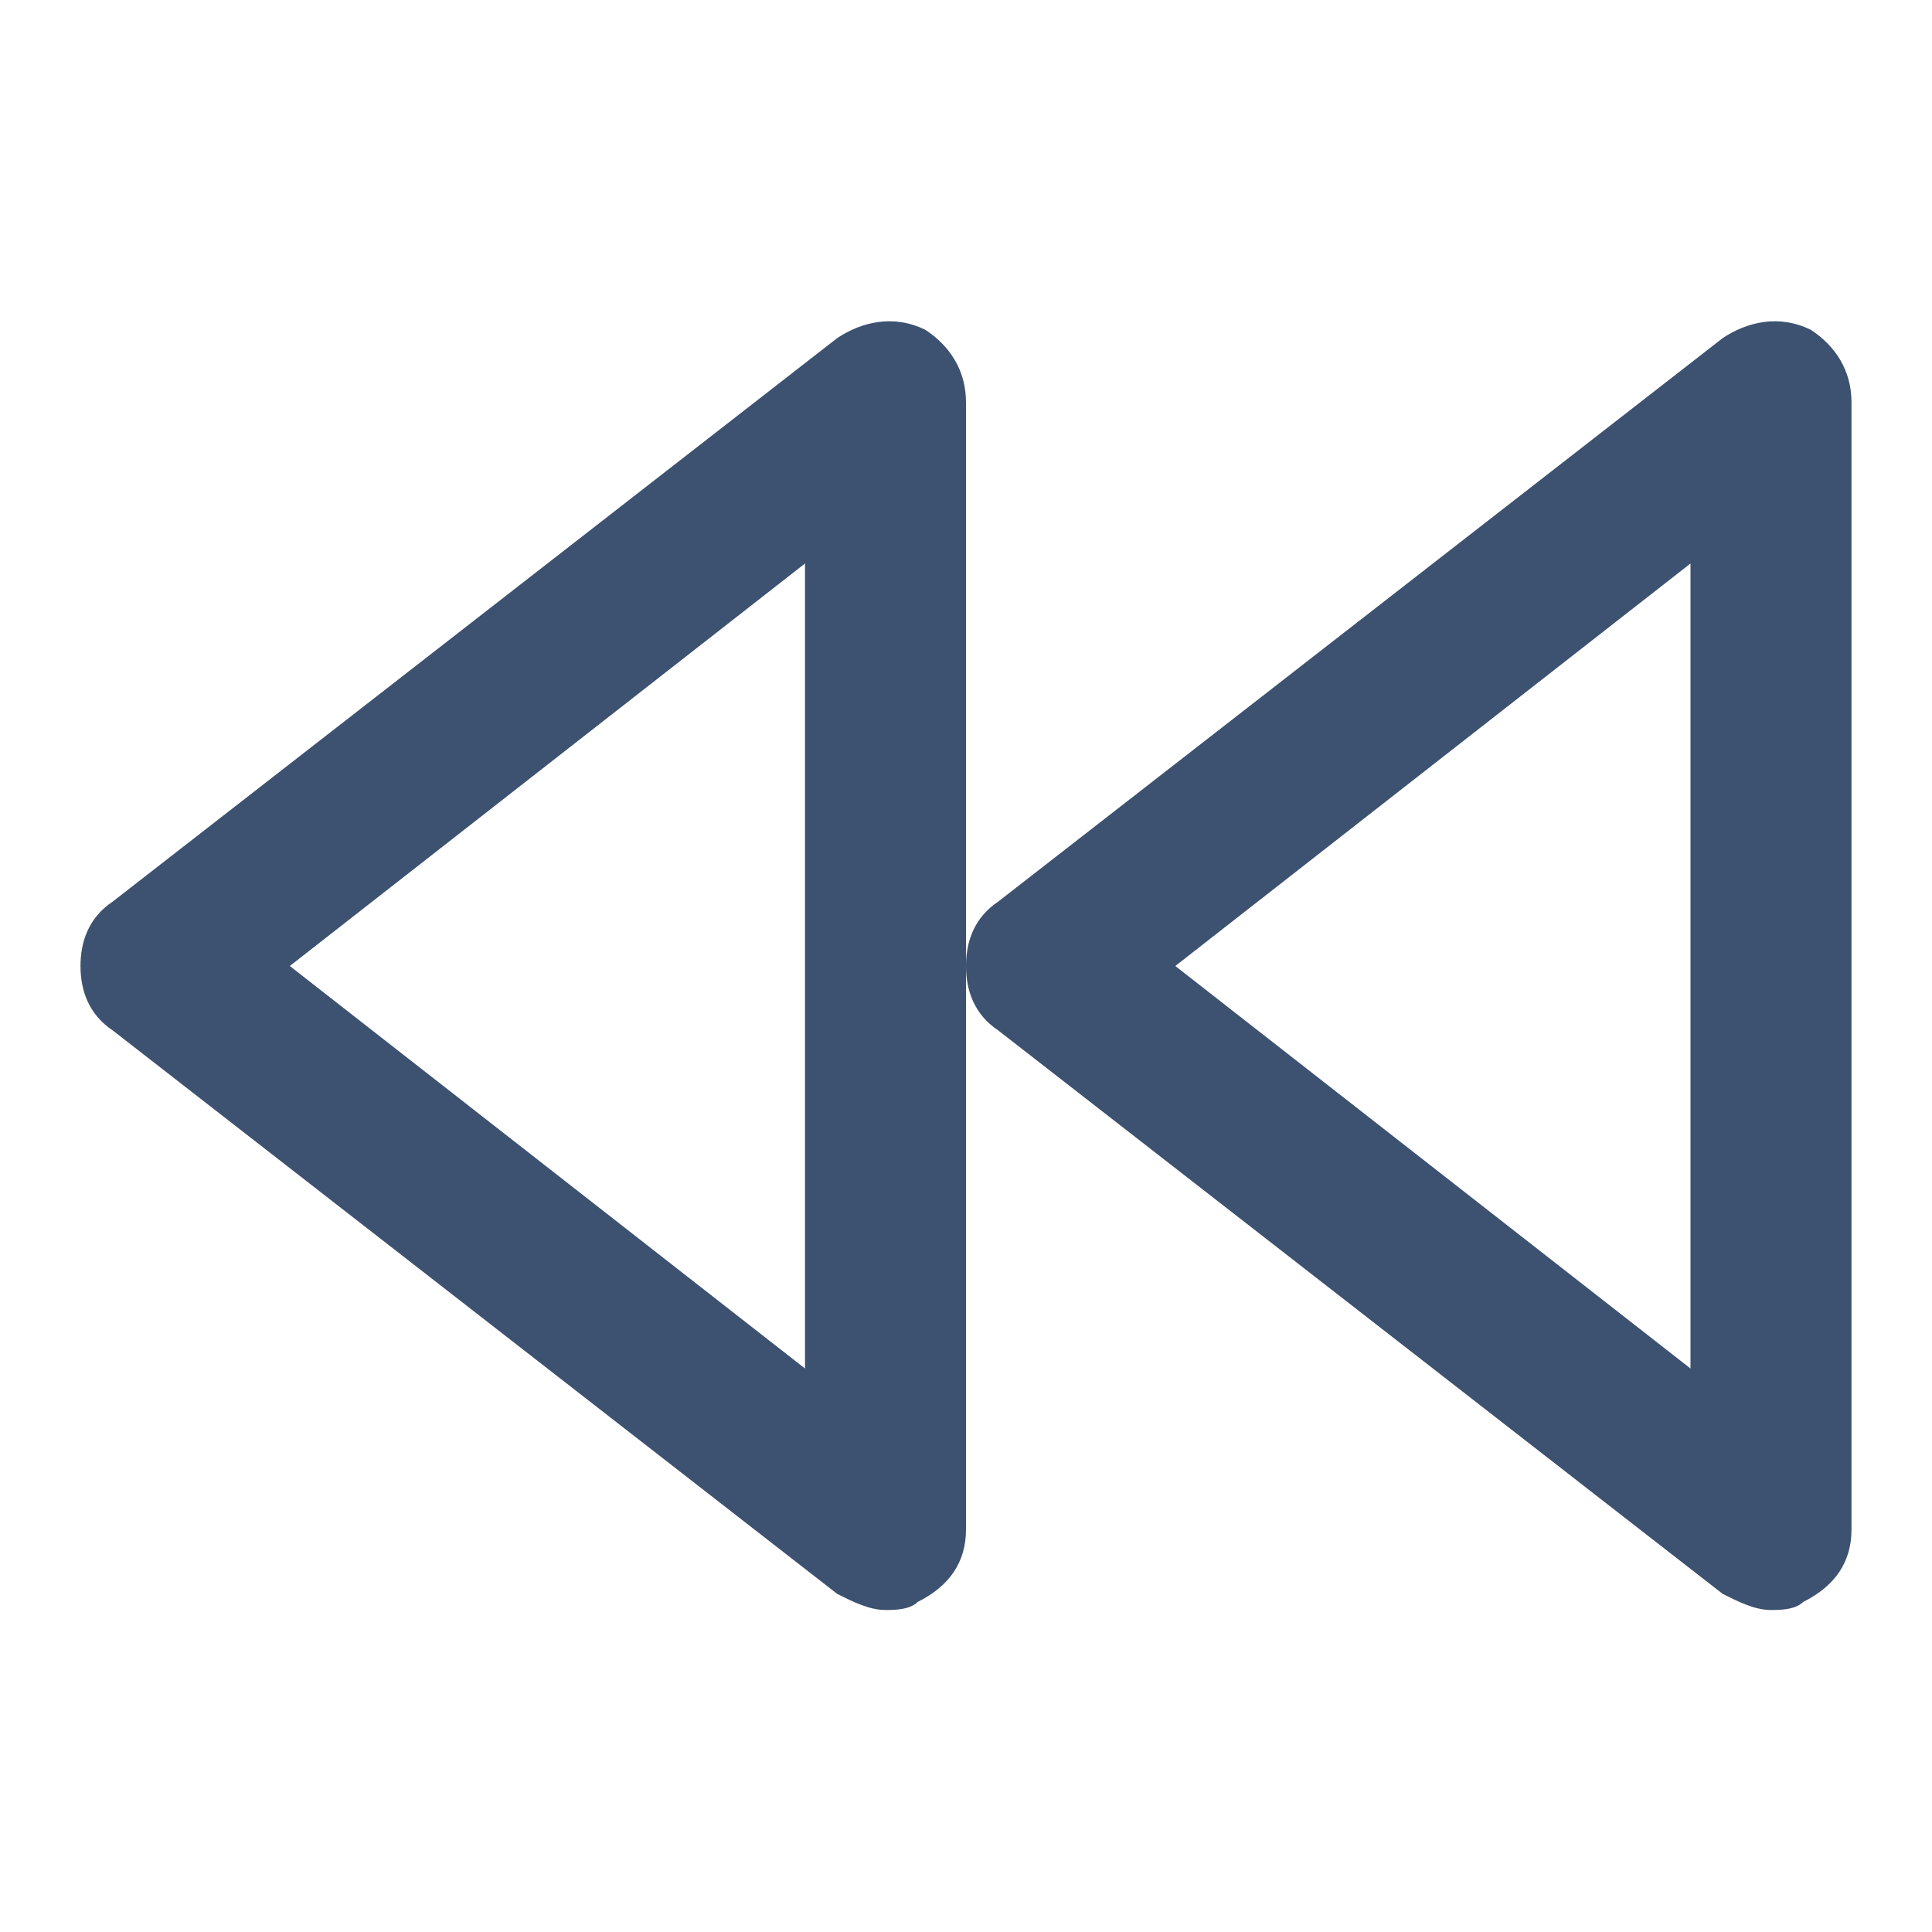 <svg xmlns="http://www.w3.org/2000/svg" viewBox="0 0 24 24" fill="#3d5170"><path d="M11 20c-.2 0-.4-.1-.6-.2l-9-7c-.3-.2-.4-.5-.4-.8s.1-.6.4-.8l9-7c.3-.2.7-.3 1.1-.1.3.2.5.5.5.9v14c0 .4-.2.7-.6.9-.1.1-.3.1-.4.1zm-7.4-8l6.4 5V7l-6.4 5z"/><path d="M22 20c-.2 0-.4-.1-.6-.2l-9-7c-.3-.2-.4-.5-.4-.8s.1-.6.4-.8l9-7c.3-.2.7-.3 1.1-.1.3.2.5.5.5.9v14c0 .4-.2.7-.6.9-.1.1-.3.1-.4.1zm-7.4-8l6.4 5V7l-6.4 5z"/></svg>